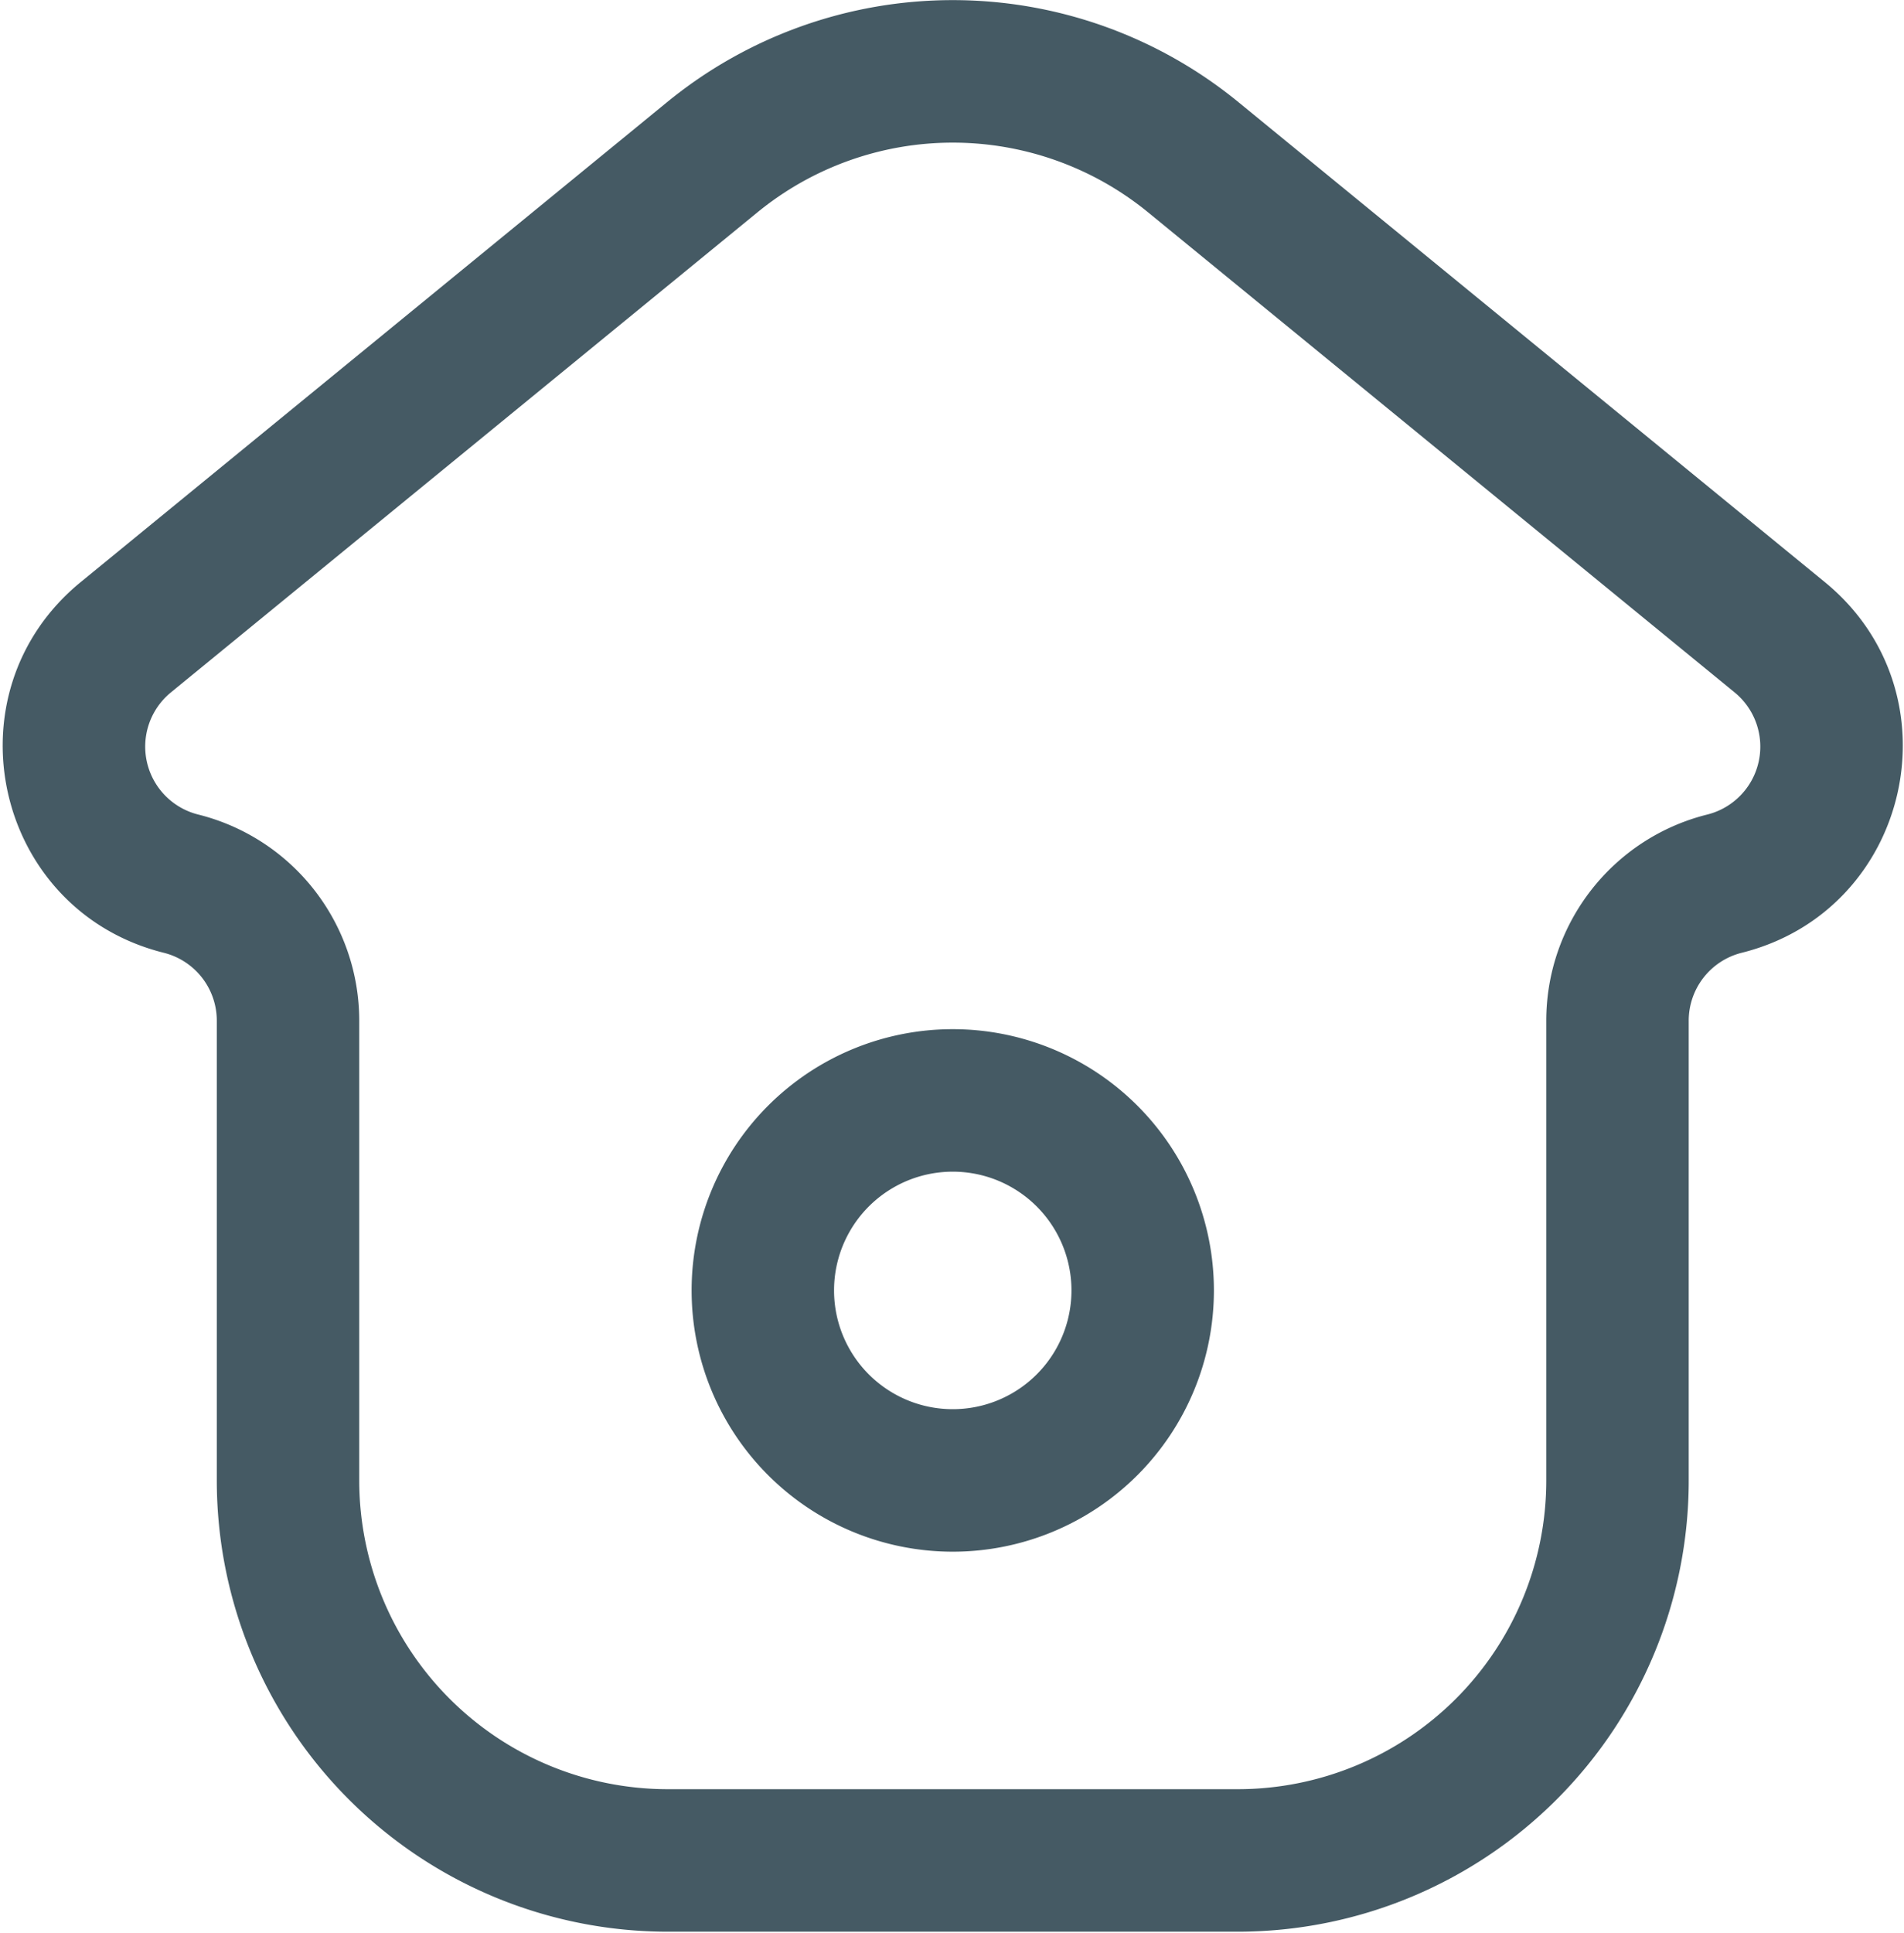 <svg xmlns="http://www.w3.org/2000/svg" width="20.05" height="20.35" viewBox="1.967 2.417 20.05 20.35"><g data-name="CompositeLayer"><path d="M14.058 4.653a3.25 3.25 0 0 0-4.116 0L3.767 9.705a.737.737 0 0 0 .288 1.286 2.237 2.237 0 0 1 1.695 2.17V18A3.25 3.25 0 0 0 9 21.25h6A3.25 3.25 0 0 0 18.25 18v-4.839c0-1.026.699-1.921 1.695-2.17a.737.737 0 0 0 .288-1.286l-6.175-5.052ZM8.992 3.492a4.75 4.75 0 0 1 6.016 0l6.175 5.052c1.424 1.165.91 3.456-.875 3.902a.737.737 0 0 0-.558.715V18A4.75 4.75 0 0 1 15 22.75H9A4.75 4.75 0 0 1 4.25 18v-4.839a.737.737 0 0 0-.558-.715C1.906 12 1.393 9.709 2.817 8.544l6.175-5.052Z" fill="#455a64" fill-rule="evenodd" data-name="Vector 300 (Stroke)"/><path d="M12 14.75a1.25 1.25 0 1 0 0 2.5 1.25 1.25 0 0 0 0-2.5ZM9.25 16a2.75 2.75 0 1 1 5.5 0 2.75 2.75 0 0 1-5.5 0Z" fill="#455a64" fill-rule="evenodd" data-name="Ellipse 106 (Stroke)"/></g></svg>
